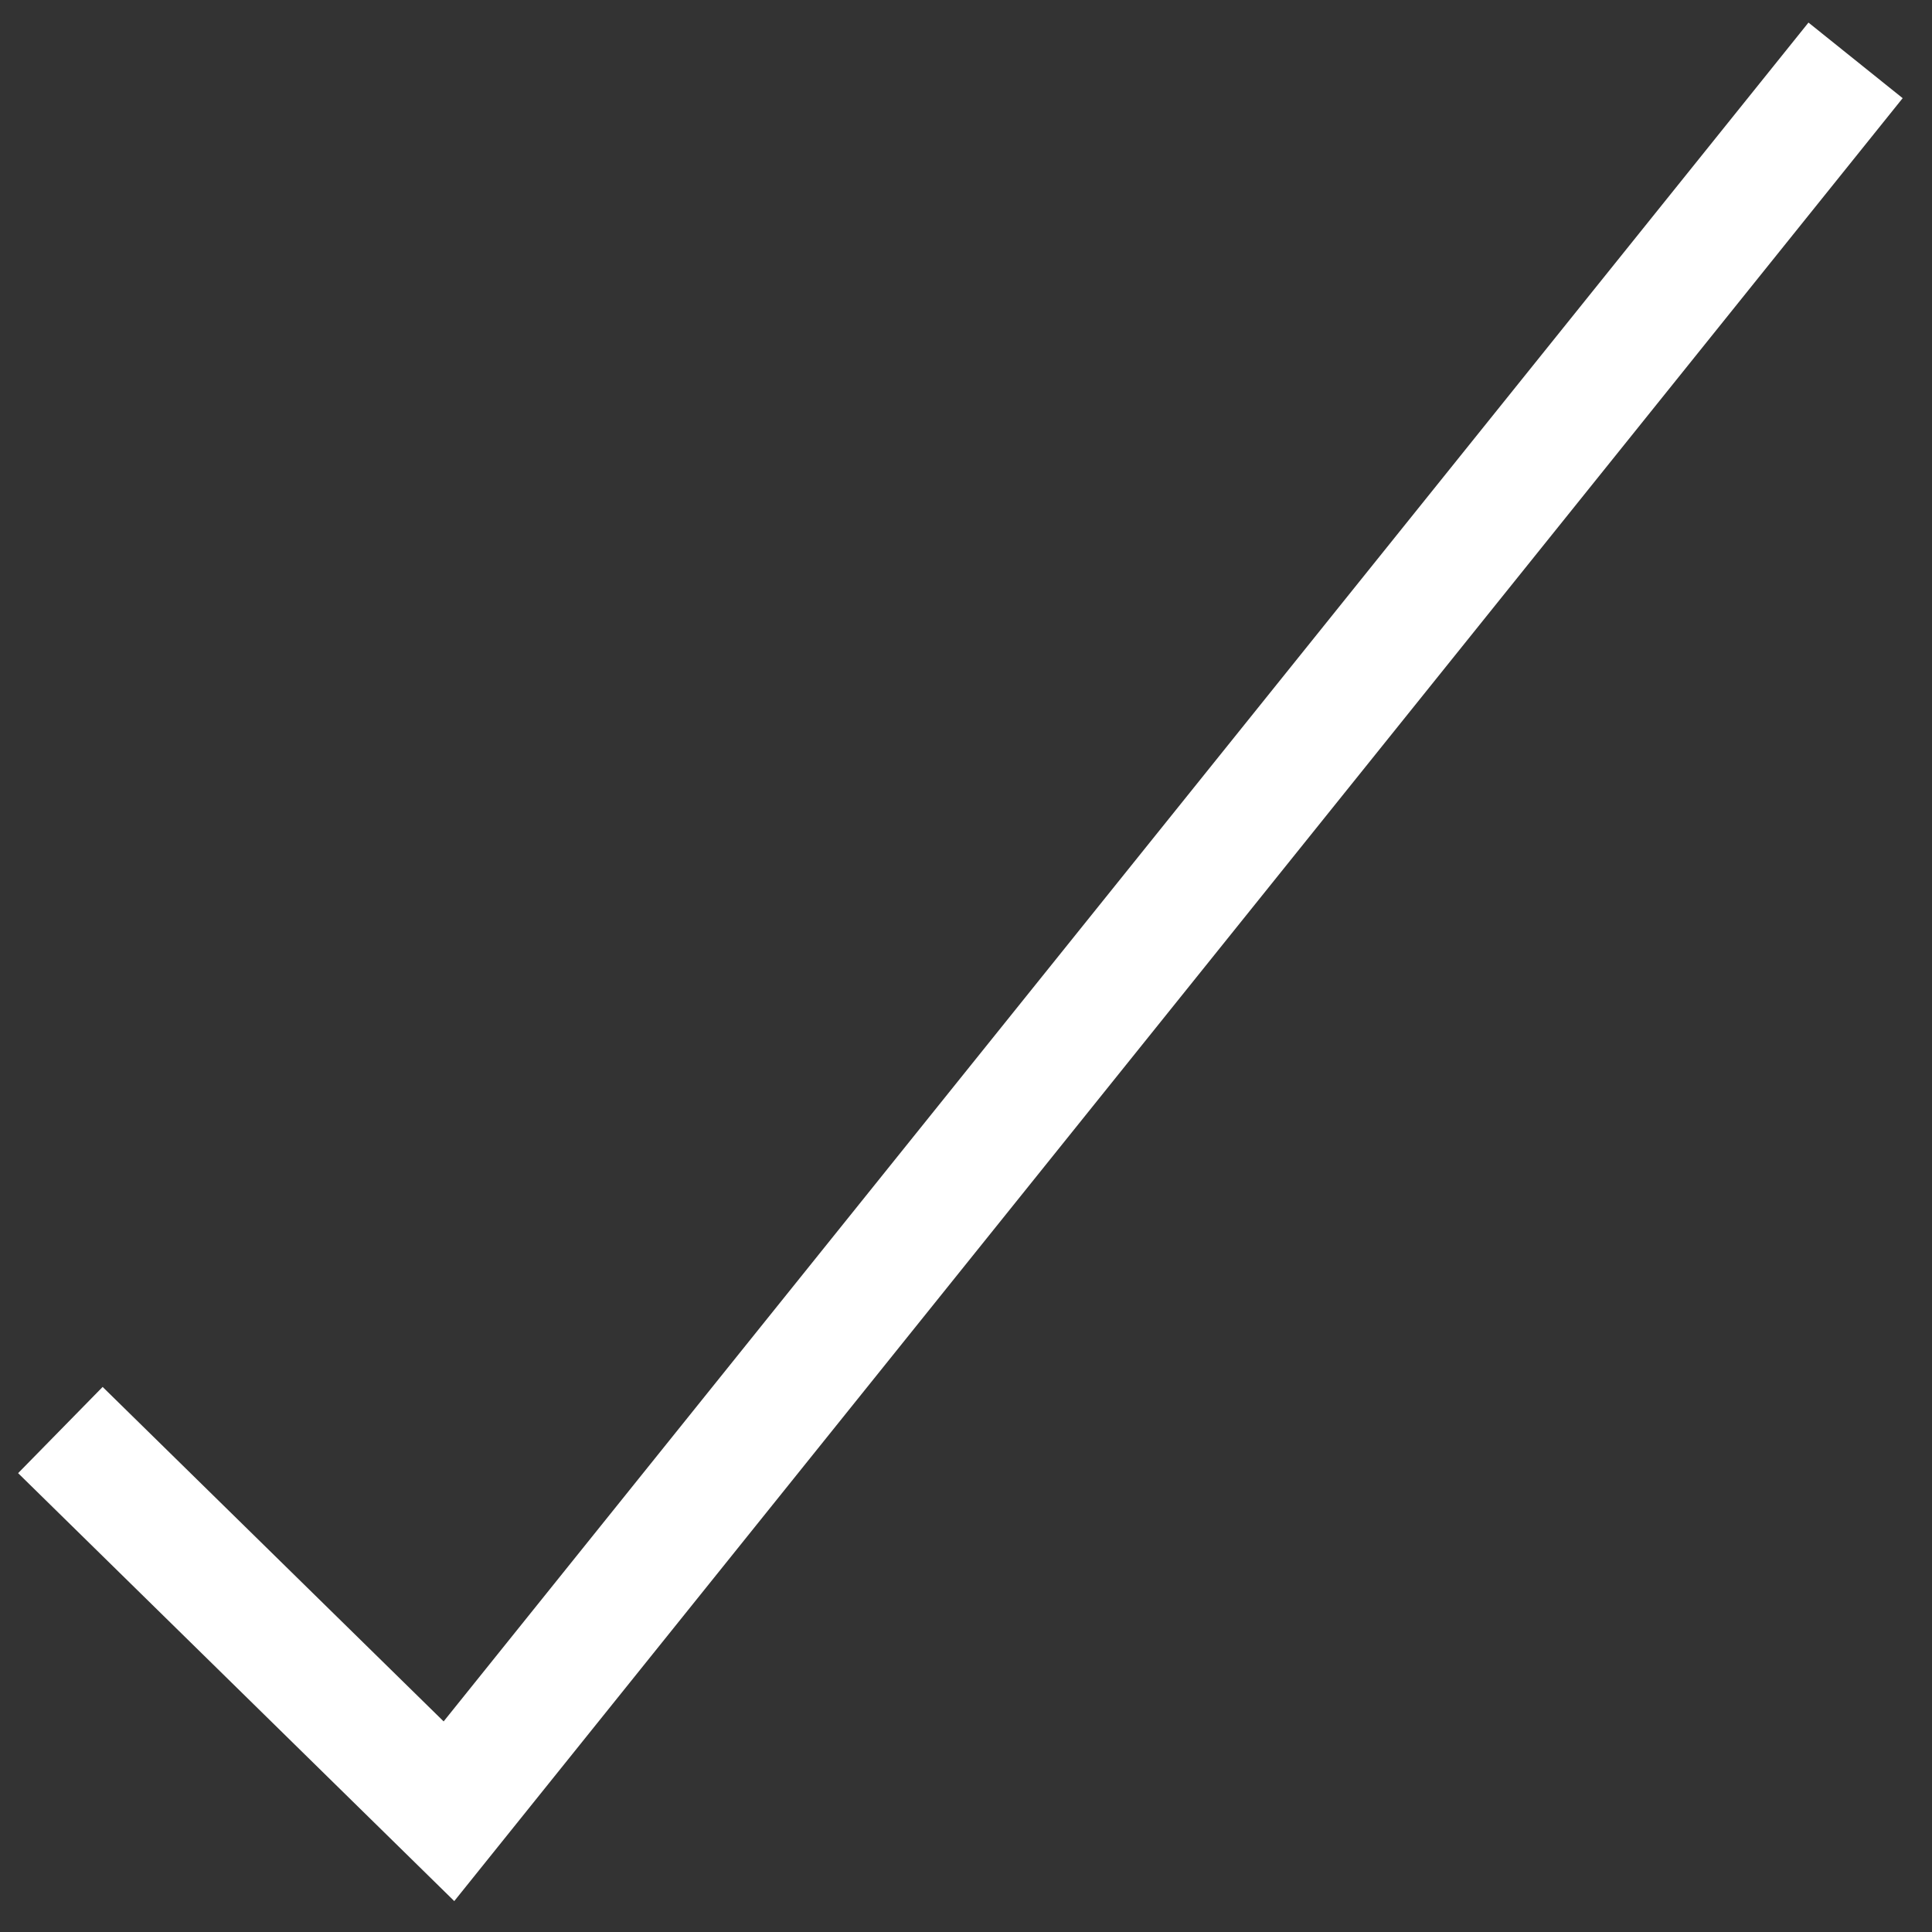 <svg width="16" height="16" viewBox="0 0 16 16" fill="none" xmlns="http://www.w3.org/2000/svg">
<rect x="0" y="0" width="16" height="16" fill="#333333" stroke="none"/>
<path d="M14.977 0.187L15.757 0.813L3.762 15.744L0.15 12.2L0.85 11.486L3.674 14.256L14.977 0.187Z" fill="white"/>
</svg>
